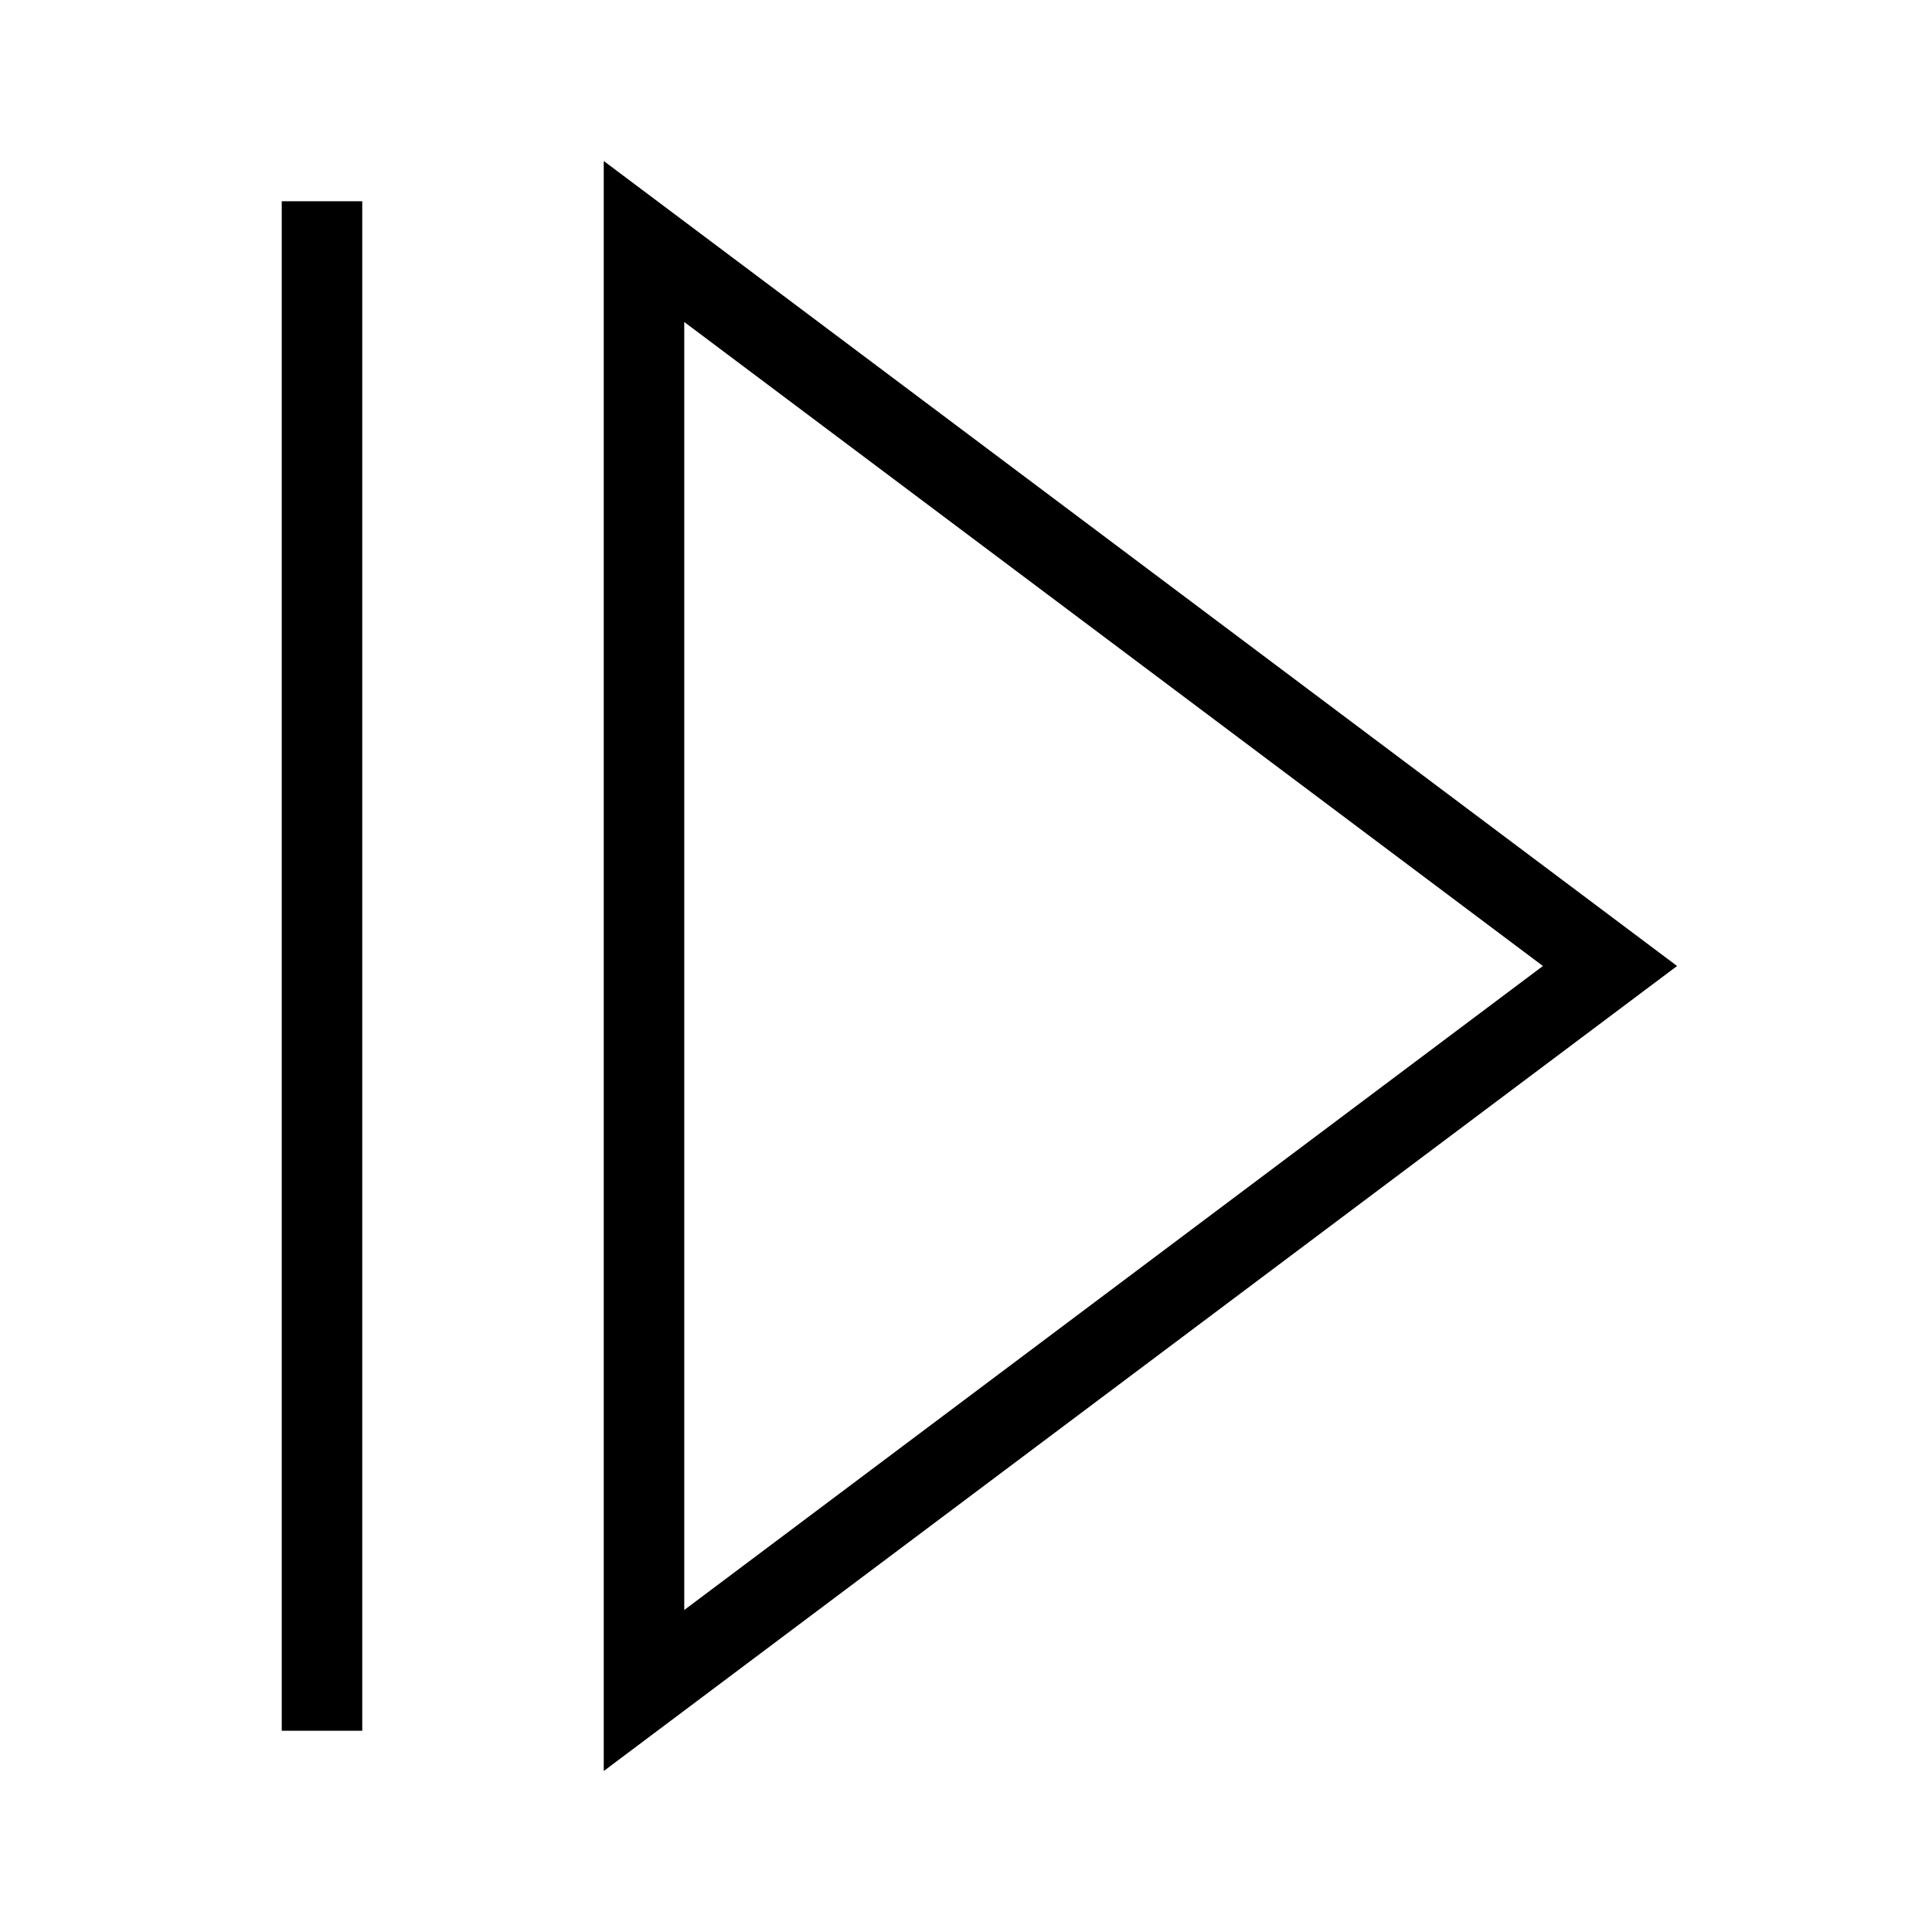 <svg id="nc_icon" xmlns="http://www.w3.org/2000/svg" xmlns:xlink="http://www.w3.org/1999/xlink" x="0px" y="0px" viewBox="0 0 24 24"><g  transform="translate(0, 0)">
<polygon fill="none" stroke="currentColor" vector-effect="non-scaling-stroke" stroke-linecap="square" stroke-miterlimit="10" points="8,21 8,3 20,12 " stroke-linejoin="miter"/>
<line data-color="color-2" fill="none" stroke="currentColor" vector-effect="non-scaling-stroke" stroke-linecap="square" stroke-miterlimit="10" x1="4" y1="3" x2="4" y2="21" stroke-linejoin="miter"/>
</g></svg>